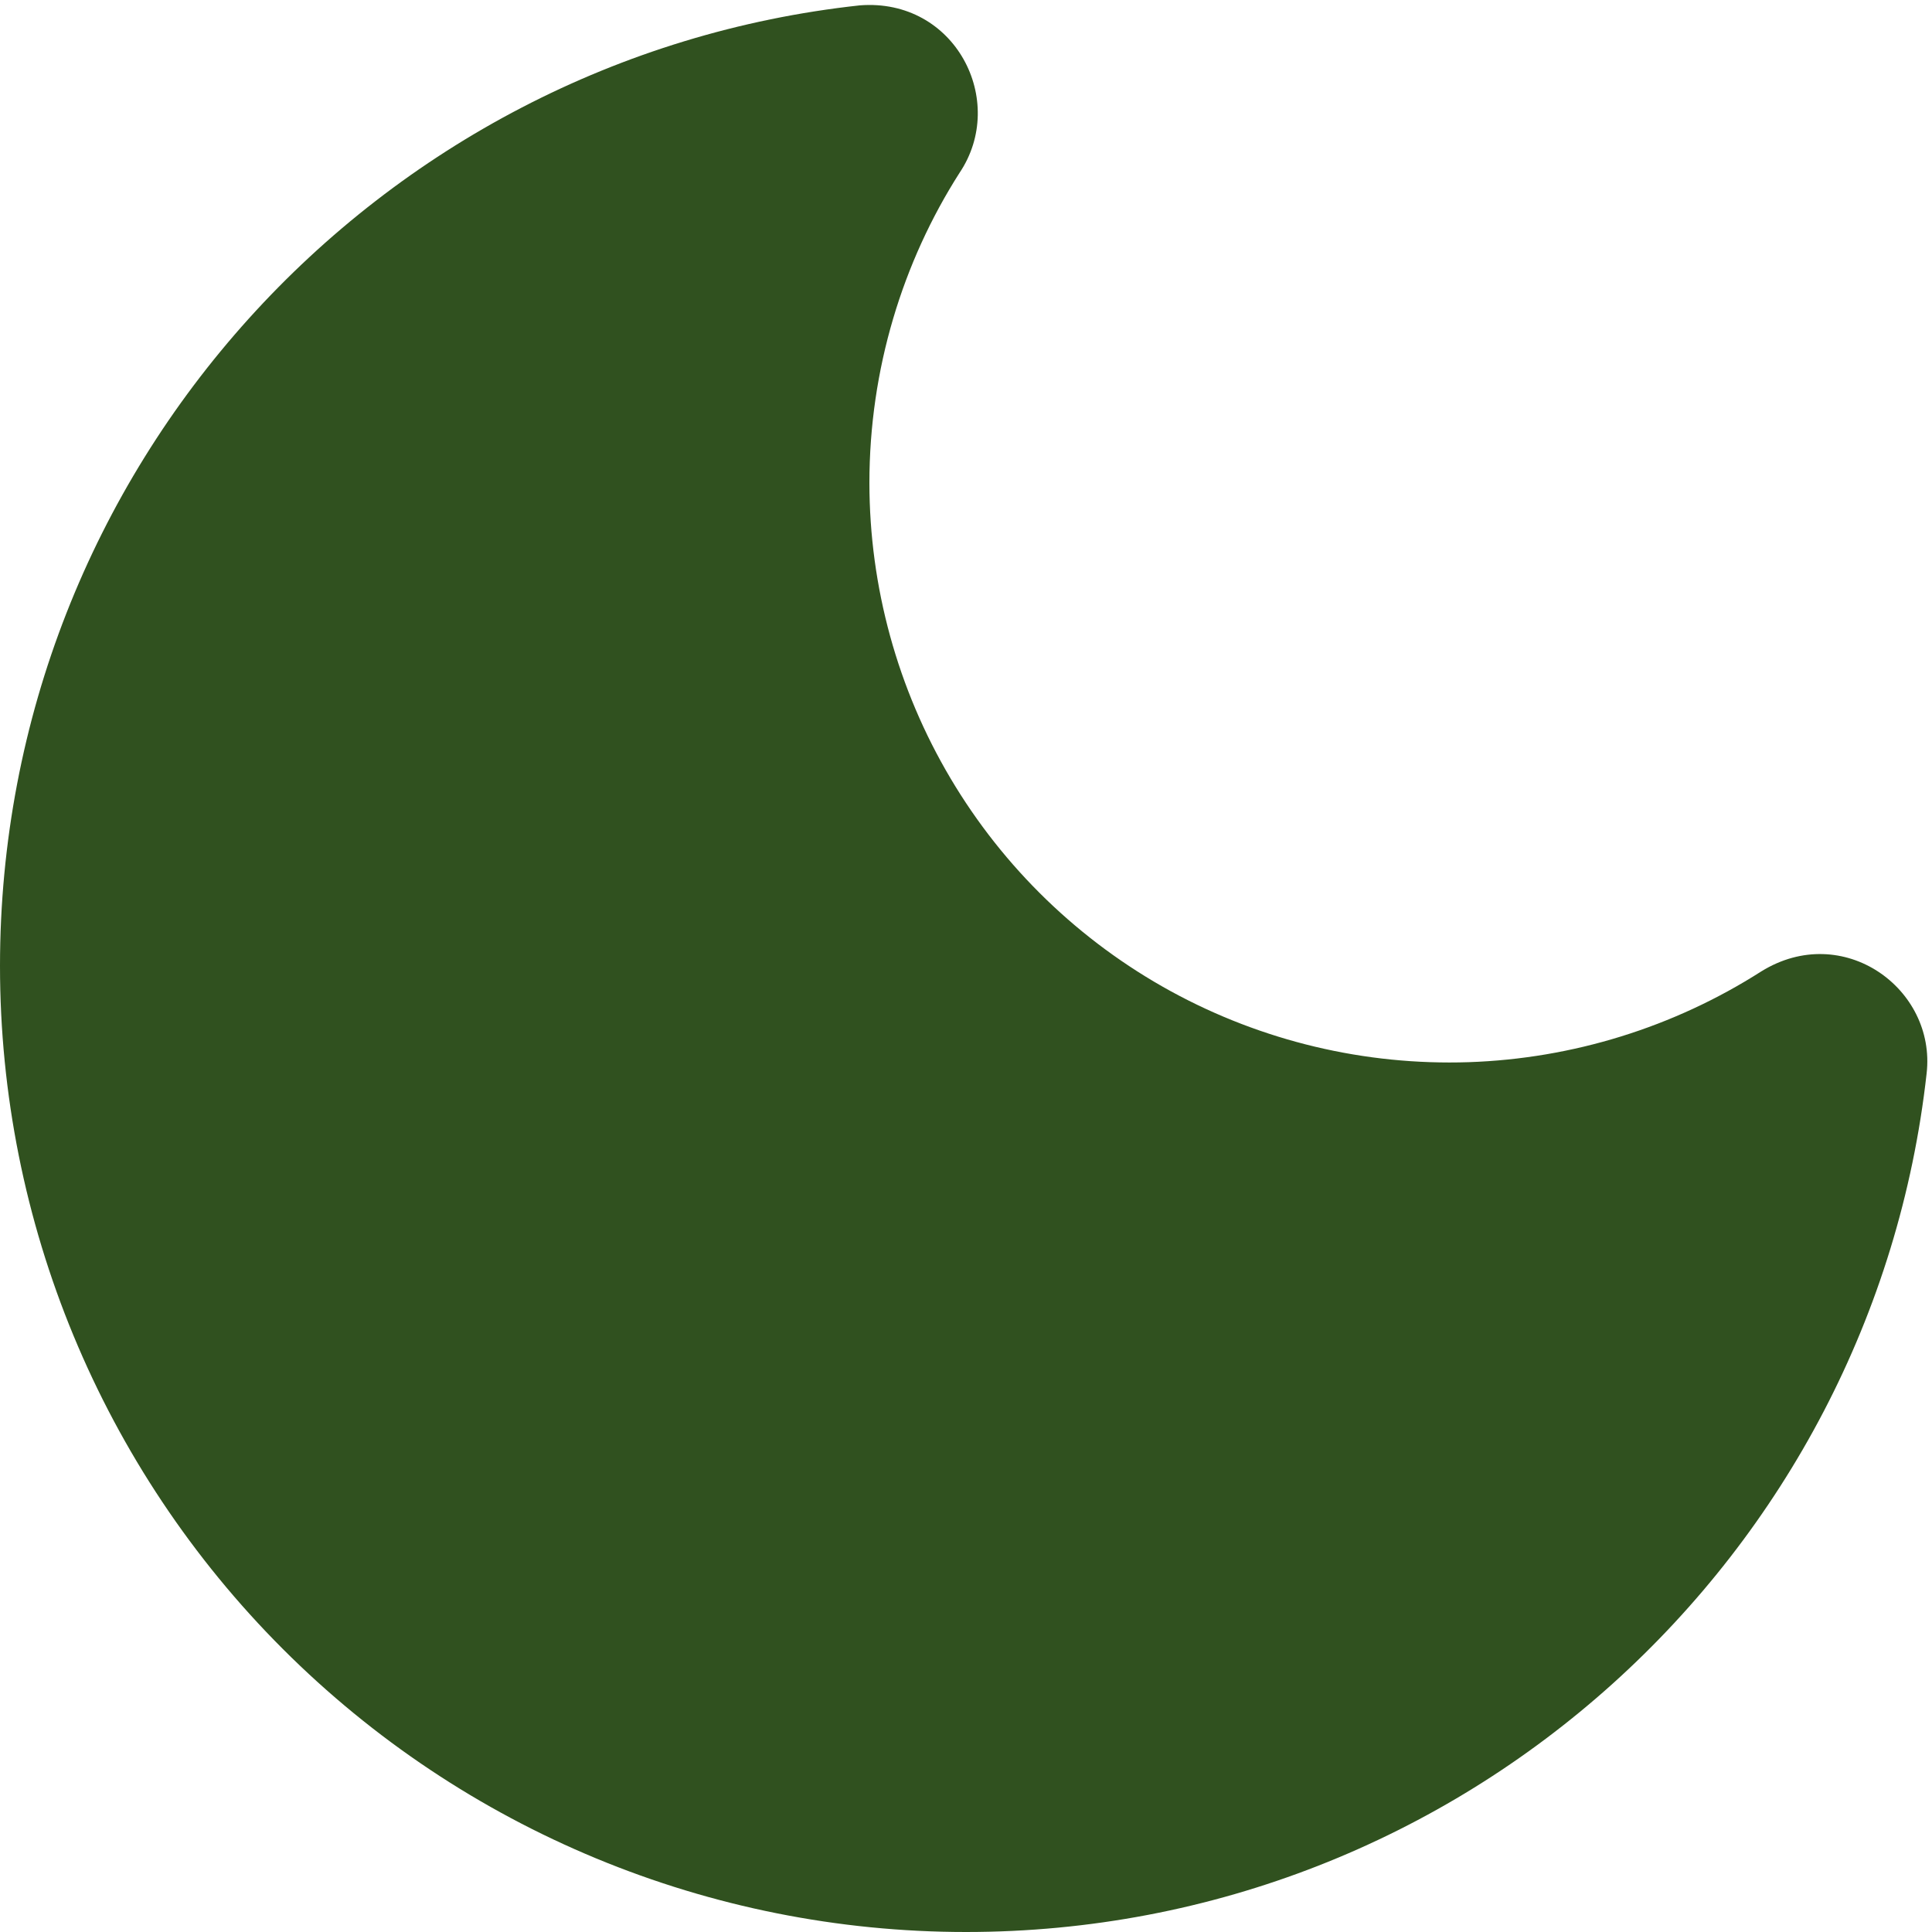 <svg width="18" height="18" viewBox="0 0 18 18" fill="none" xmlns="http://www.w3.org/2000/svg">
<path d="M8.01 0.05C3.51 0.54 0 4.36 0 9C0 11.387 0.948 13.676 2.636 15.364C4.324 17.052 6.613 18 9 18C13.63 18 17.45 14.5 17.95 10C18.04 9.21 17.17 8.58 16.41 9.05C15.594 9.571 14.652 9.863 13.684 9.896C12.716 9.928 11.758 9.7 10.908 9.235C10.059 8.77 9.35 8.085 8.856 7.252C8.362 6.419 8.101 5.468 8.1 4.5C8.1 3.44 8.41 2.44 8.94 1.61C9.39 0.94 8.9 -0.02 8.01 0.05Z" fill="#30511F"/>
</svg>
